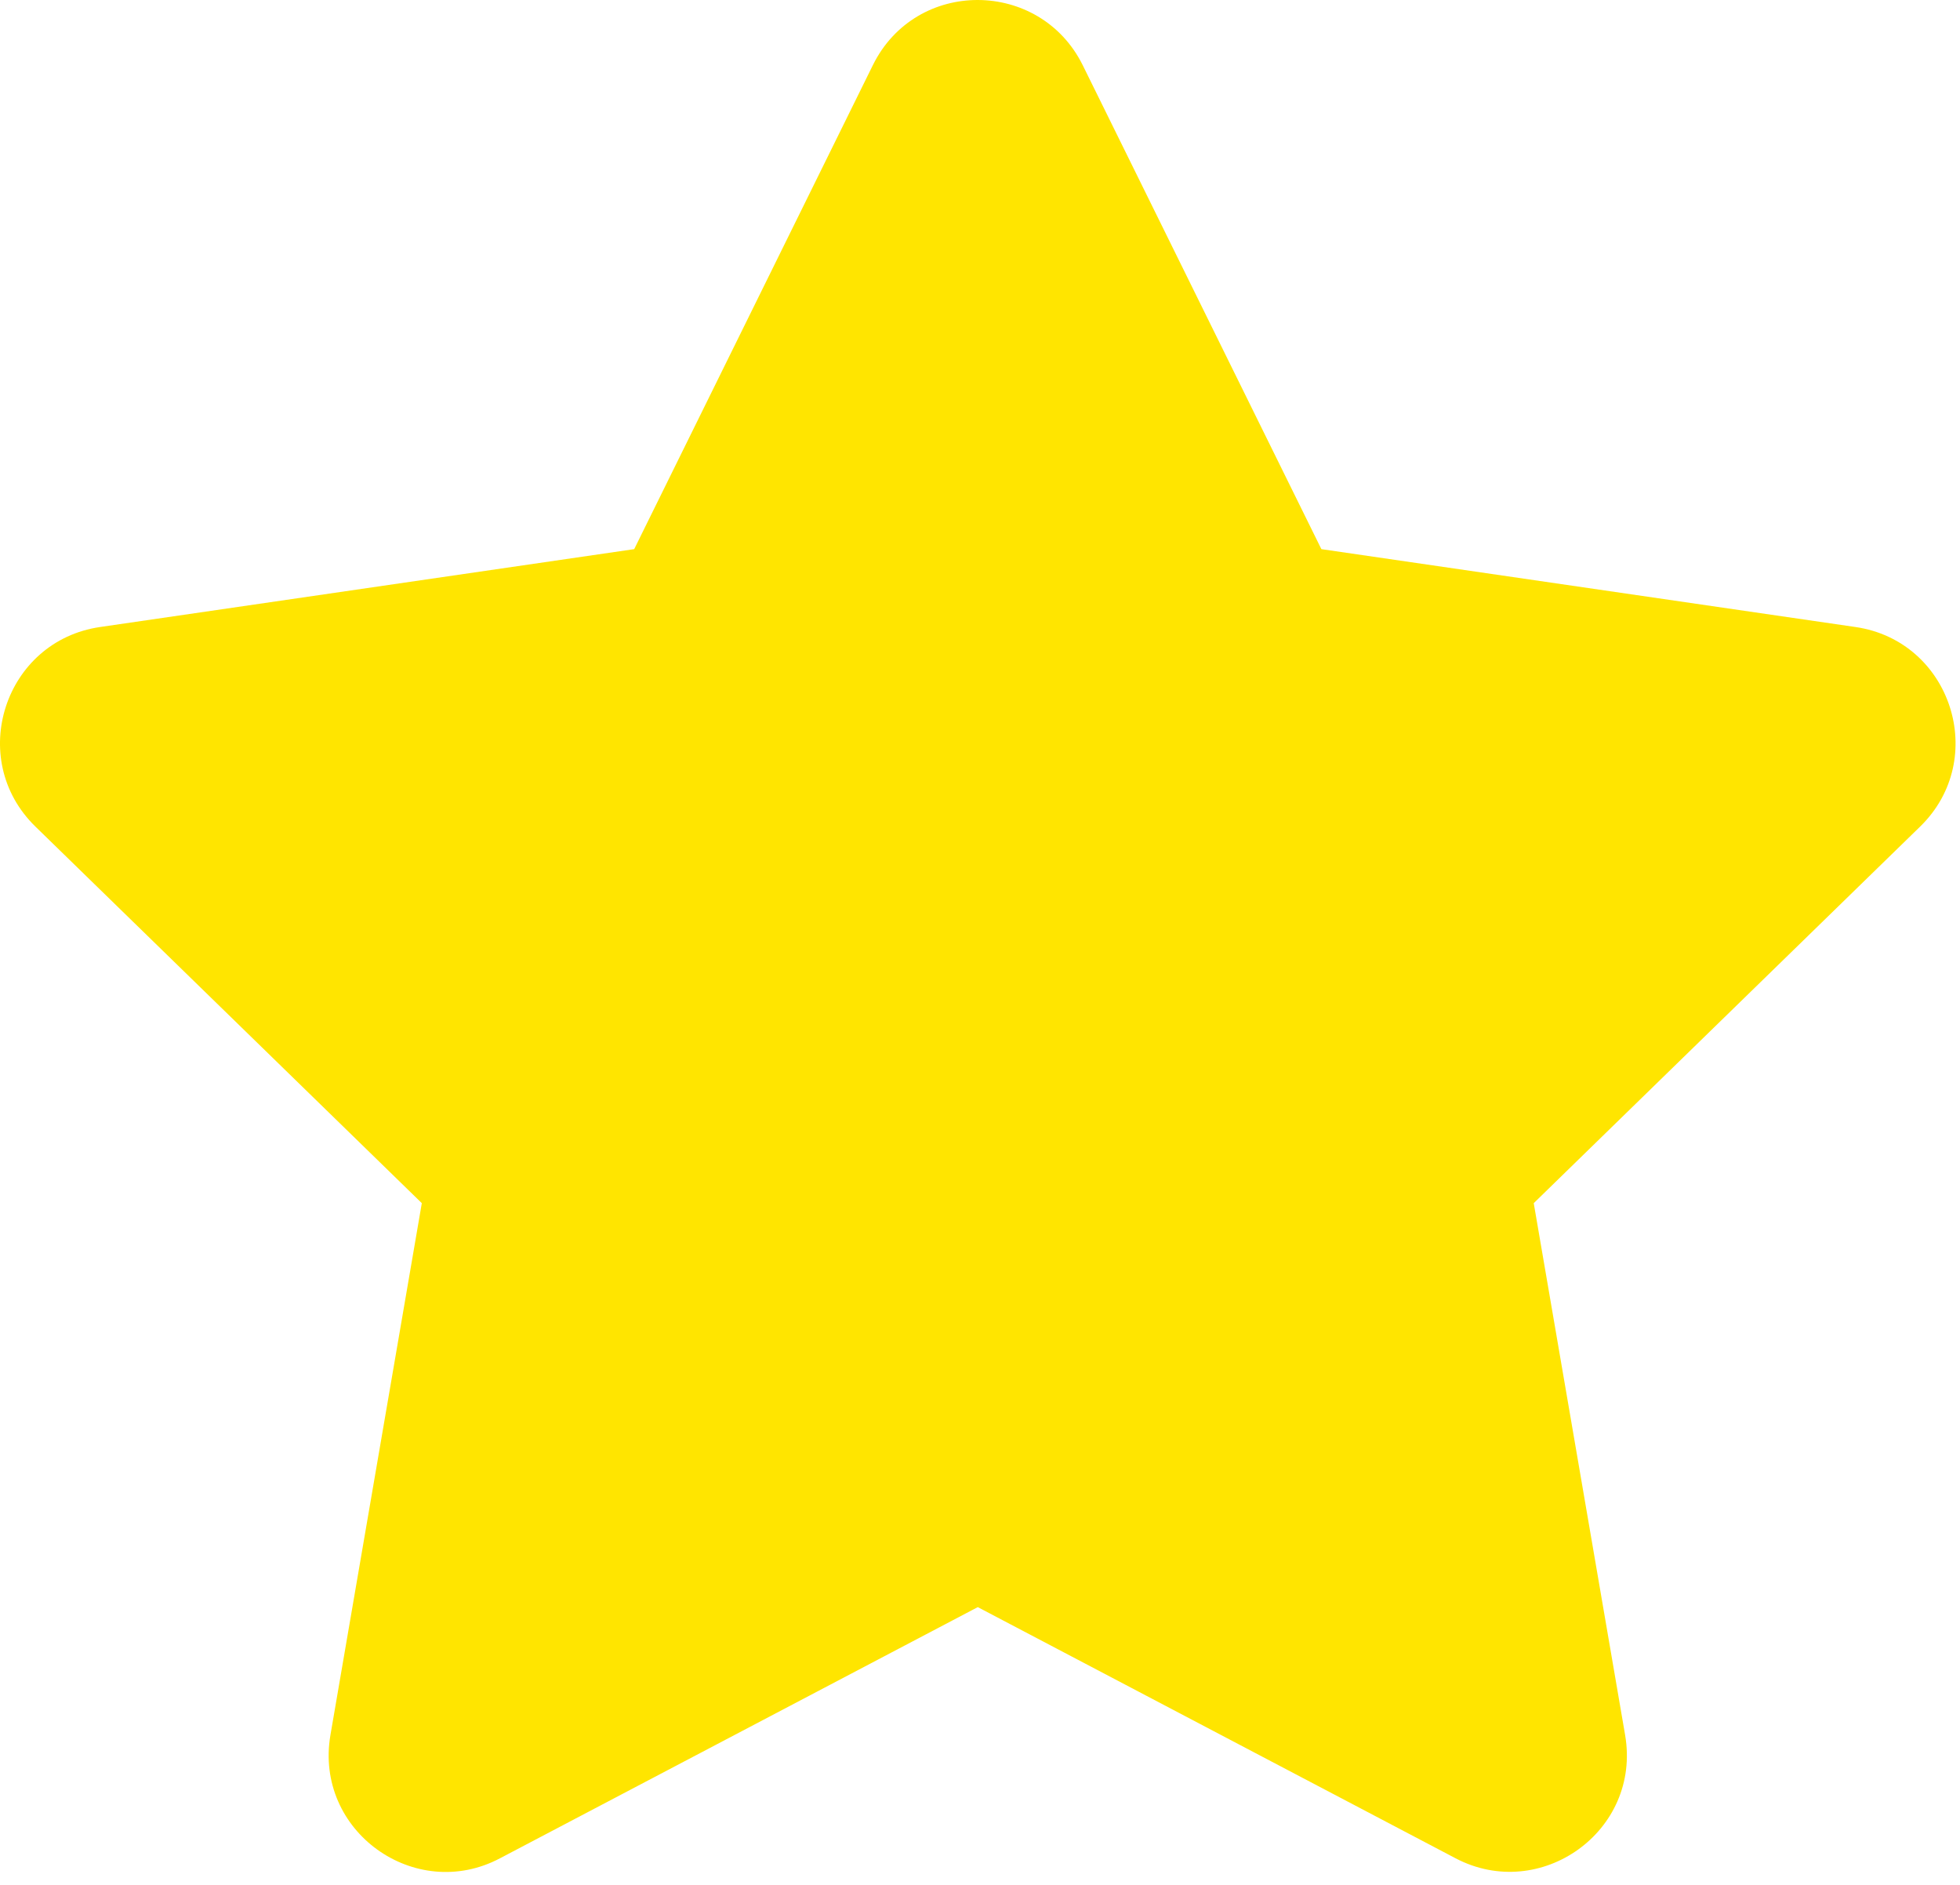 <svg width="104" height="100" viewBox="0 0 104 100" fill="none" xmlns="http://www.w3.org/2000/svg">
<path d="M46.316 3.455L33.651 29.134L5.314 33.265C0.233 34.002 -1.804 40.267 1.881 43.855L22.382 63.832L17.533 92.052C16.661 97.153 22.033 100.974 26.533 98.588L51.882 85.264L77.232 98.588C81.732 100.955 87.104 97.153 86.231 92.052L81.382 63.832L101.883 43.855C105.568 40.267 103.532 34.002 98.45 33.265L70.114 29.134L57.449 3.455C55.18 -1.122 48.605 -1.181 46.316 3.455V3.455Z" fill="#FFE500"/>
</svg>
